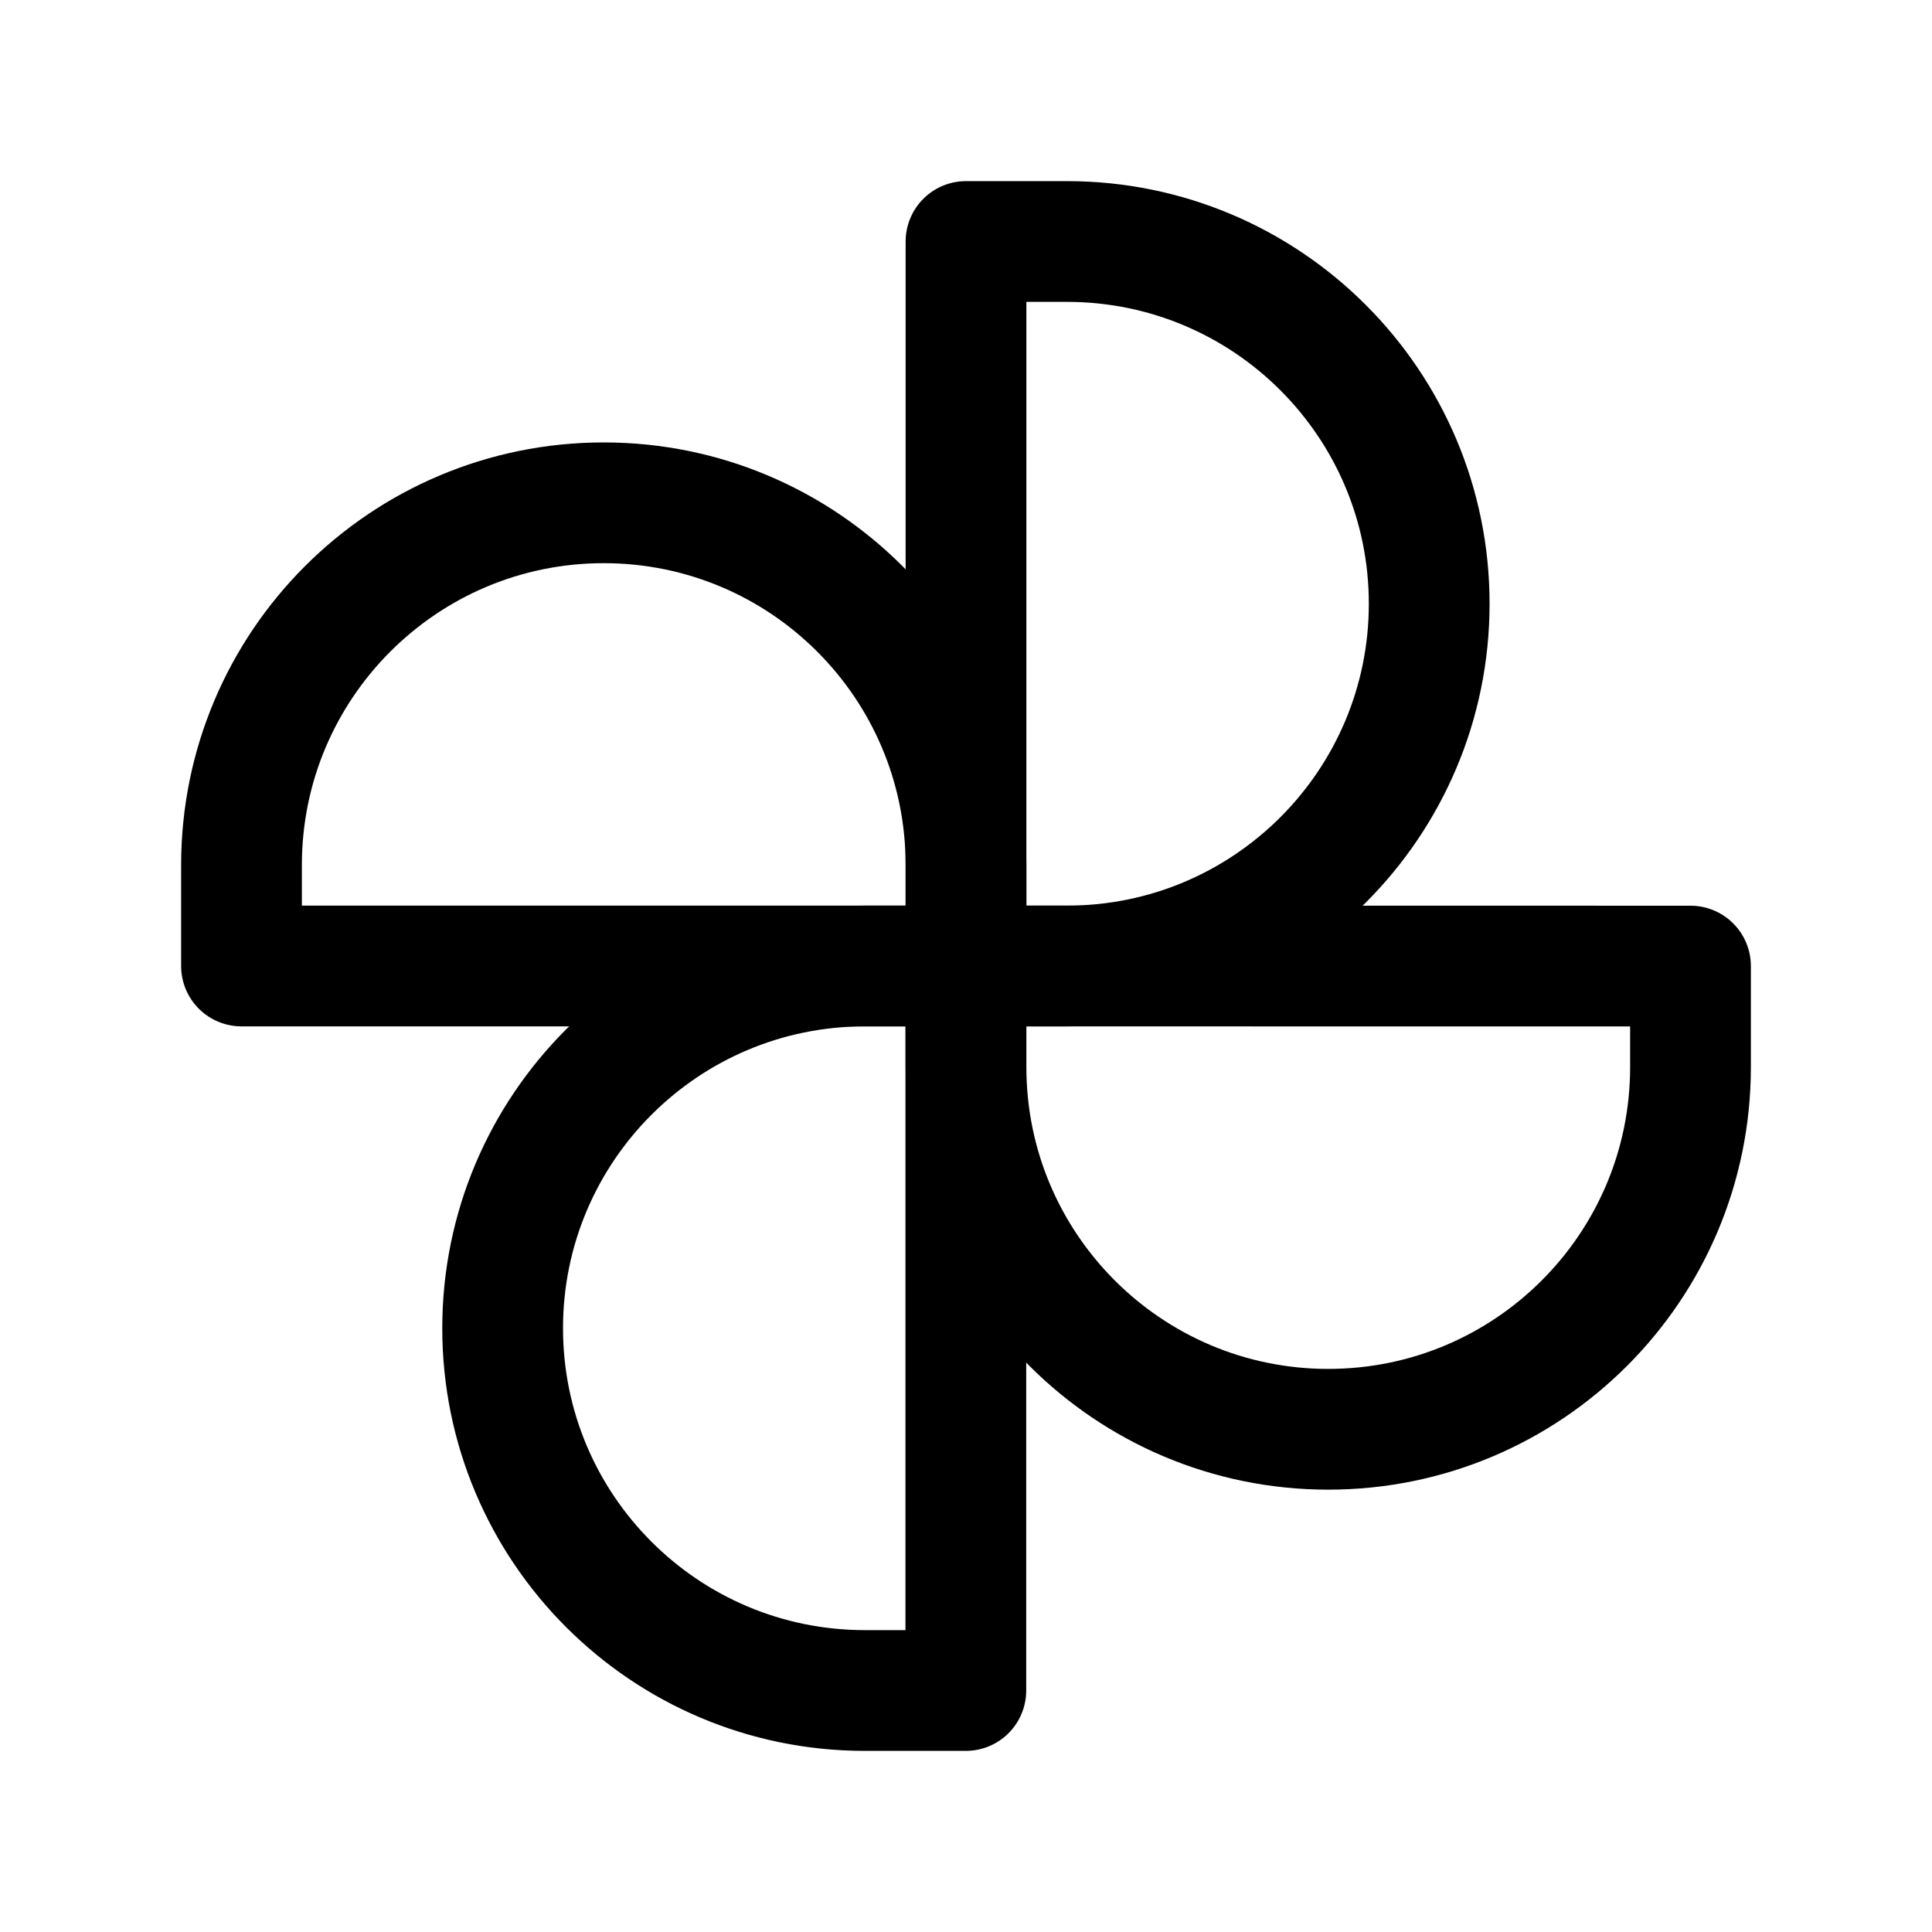 <svg width="24" height="24" viewBox="0 0 24 24" fill="none" xmlns="http://www.w3.org/2000/svg">
<path d="M7.5 6.246C9.985 6.246 12 8.261 12 10.746V12H3V10.746C3 8.261 5.015 6.246 7.5 6.246Z" stroke="black" stroke-width="1.5" stroke-linecap="round" stroke-linejoin="round"/>
<path d="M16.5 17.755C14.015 17.755 12 15.74 12 13.255V12L21 12.001V13.255C21 15.74 18.985 17.755 16.5 17.755Z" stroke="black" stroke-width="1.5" stroke-linecap="round" stroke-linejoin="round"/>
<path d="M6.244 16.5C6.244 14.015 8.259 12 10.744 12H11.998V21H10.744C8.259 21 6.244 18.985 6.244 16.5Z" stroke="black" stroke-width="1.5" stroke-linecap="round" stroke-linejoin="round"/>
<path d="M17.754 7.5C17.754 9.985 15.739 12 13.254 12H12V3H13.254C15.739 3 17.754 5.015 17.754 7.5Z" stroke="black" stroke-width="1.5" stroke-linecap="round" stroke-linejoin="round"/>
</svg>